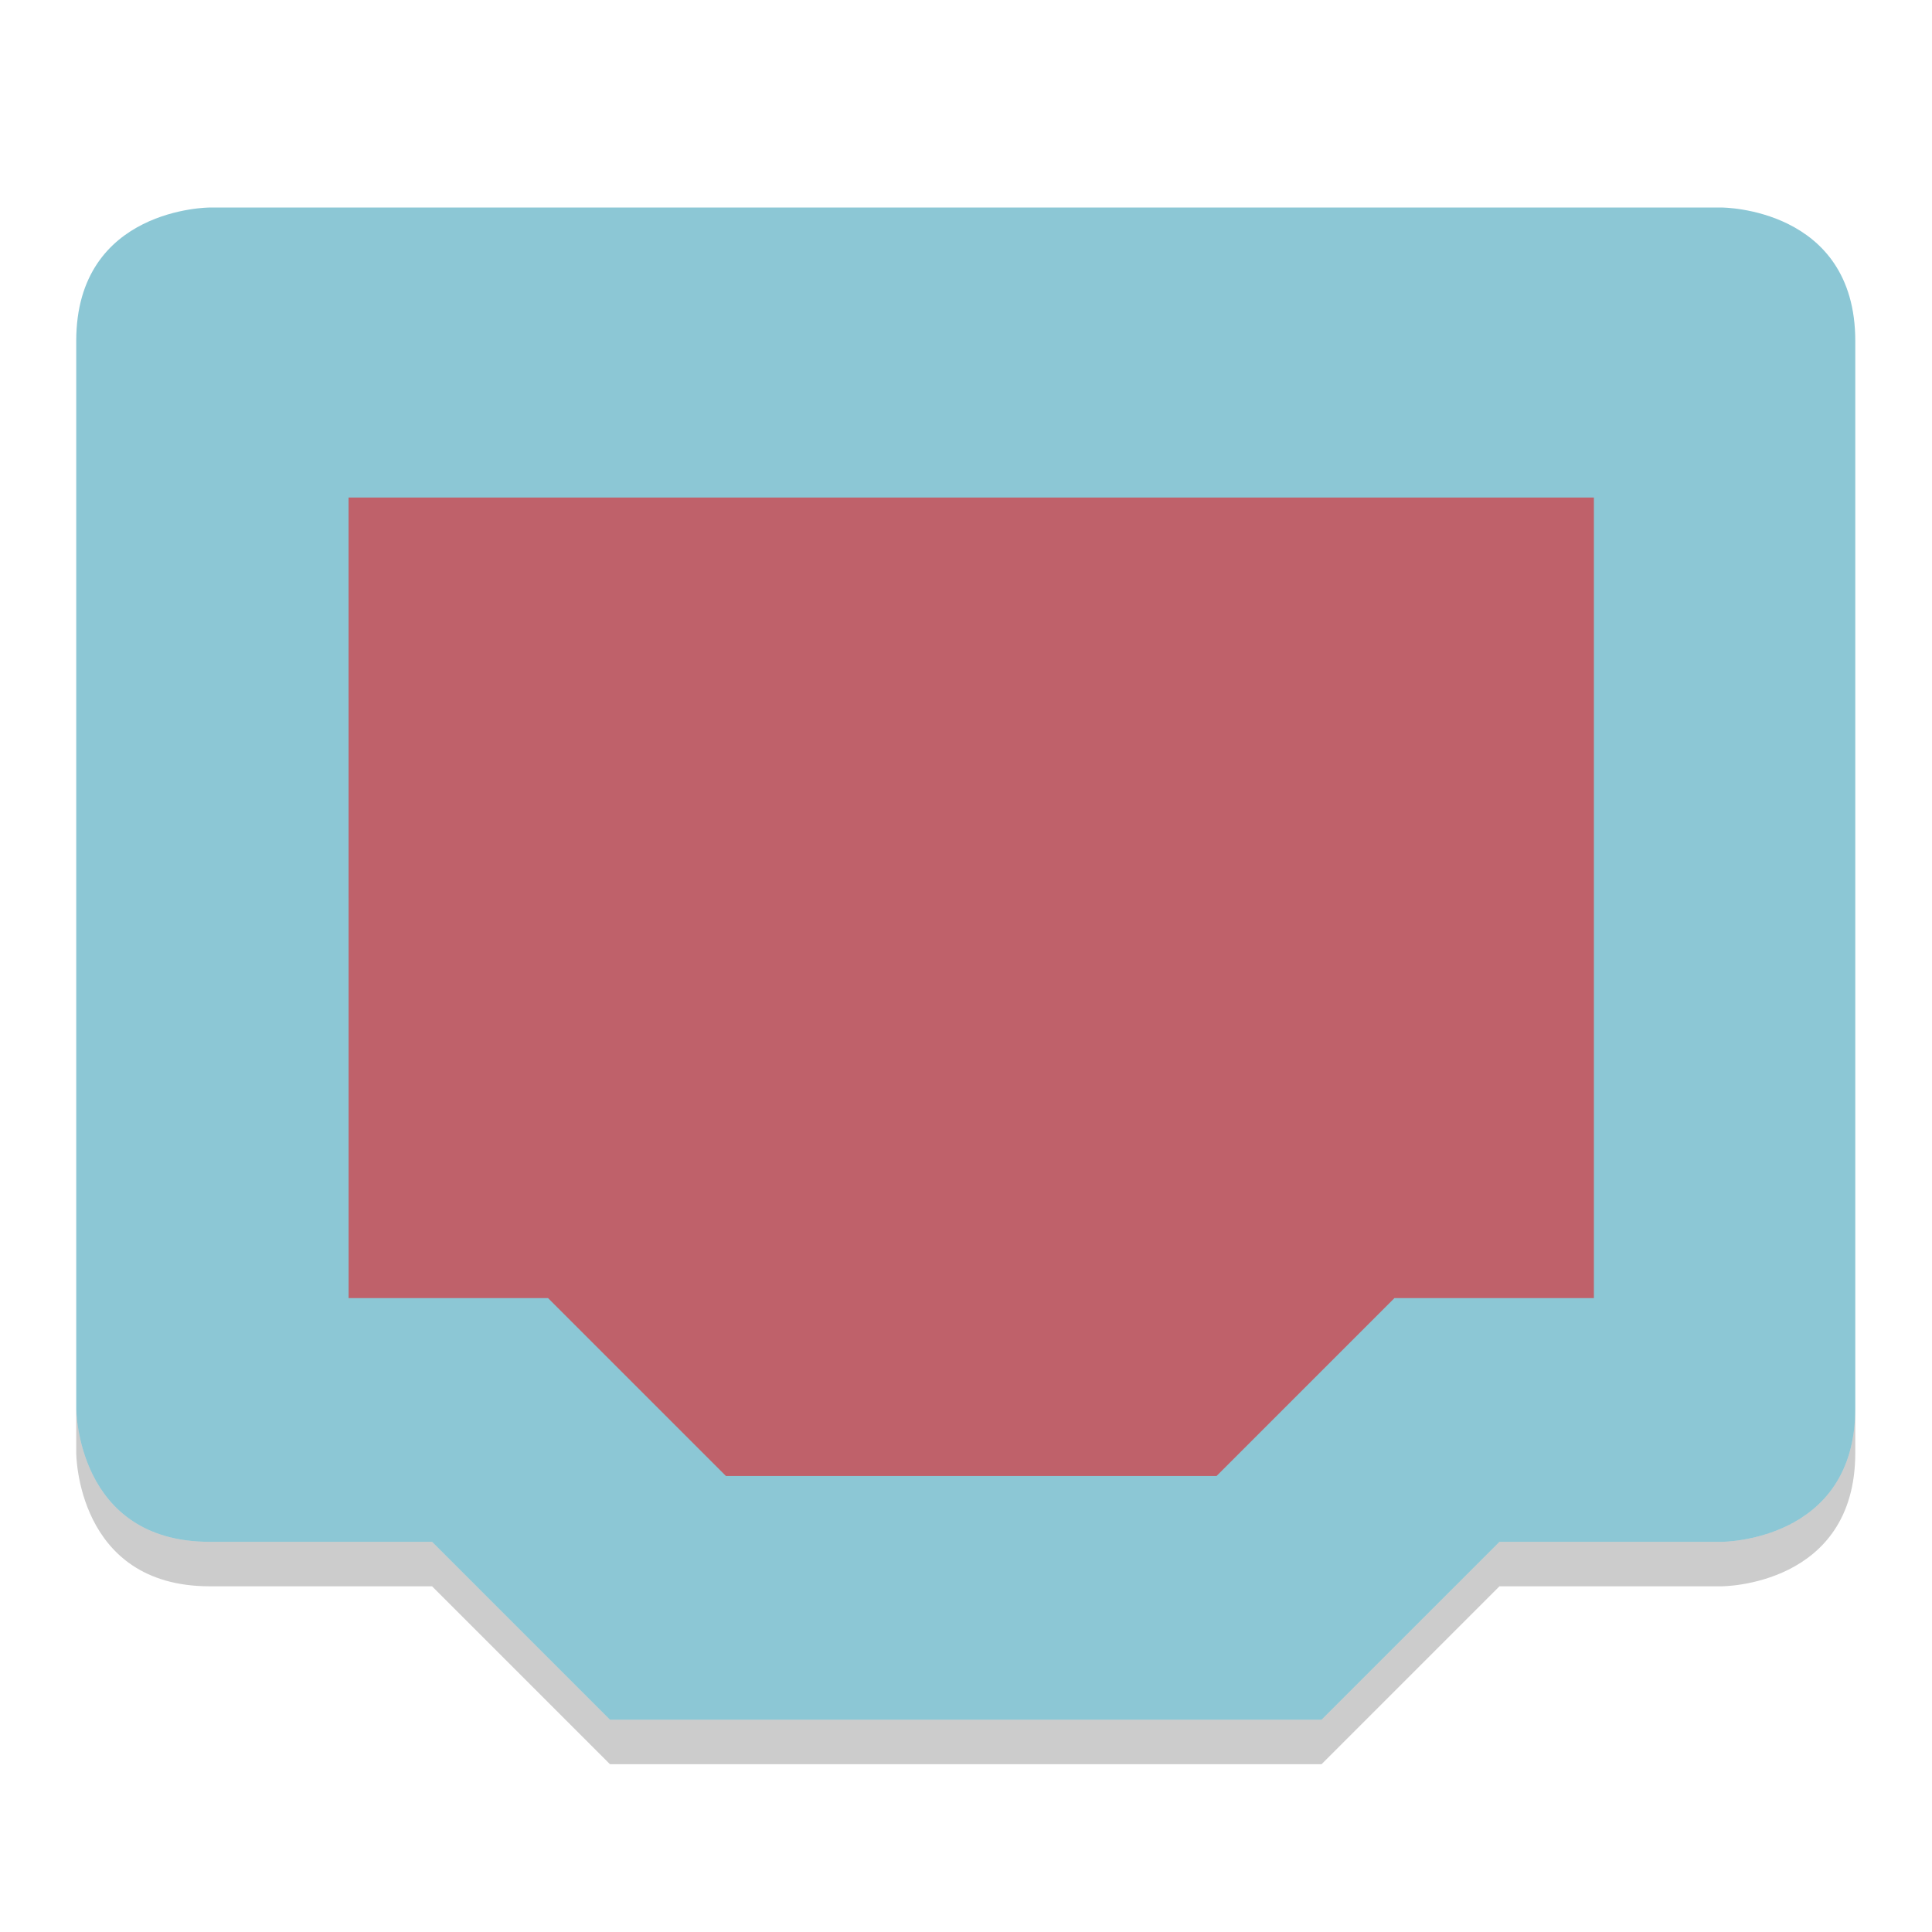 <?xml version="1.0" encoding="UTF-8" standalone="no"?>
<svg
   width="48"
   height="48"
   version="1"
   id="svg12"
   sodipodi:docname="network-disconnected-symbolic.svg"
   inkscape:version="1.1 (c4e8f9e, 2021-05-24)"
   xmlns:inkscape="http://www.inkscape.org/namespaces/inkscape"
   xmlns:sodipodi="http://sodipodi.sourceforge.net/DTD/sodipodi-0.dtd"
   xmlns="http://www.w3.org/2000/svg"
   xmlns:svg="http://www.w3.org/2000/svg">
  <defs
     id="defs16" />
  <sodipodi:namedview
     id="namedview14"
     pagecolor="#ffffff"
     bordercolor="#666666"
     borderopacity="1.0"
     inkscape:pageshadow="2"
     inkscape:pageopacity="0.0"
     inkscape:pagecheckerboard="0"
     showgrid="false"
     inkscape:snap-others="false"
     inkscape:object-nodes="false"
     inkscape:snap-nodes="false"
     inkscape:zoom="4.3854166"
     inkscape:cx="-13.453682"
     inkscape:cy="49.938243"
     inkscape:window-width="1350"
     inkscape:window-height="701"
     inkscape:window-x="0"
     inkscape:window-y="40"
     inkscape:window-maximized="0"
     inkscape:current-layer="svg12" />
  <rect
     style="opacity:1;fill:#bf616a;fill-opacity:1;stroke-width:3.008;stroke-linejoin:round"
     id="rect7203"
     width="35.152"
     height="27.368"
     x="5.98"
     y="10.159" />
  <g
     id="g33925"
     transform="matrix(1.105,0,0,1.105,-2.526,-2.579)">
    <path
       id="path2"
       style="fill:#8cc7d5;fill-opacity:1"
       d="M 7,7 C 7,7 4,7 4,10 v 24 c 0,0 3e-7,3 3,3 h 5 l 4,4 h 16 l 4,-4 h 5 c 0,0 3,0 3,-3 V 10 C 44,7 41,7 41,7 Z m 3.123,6.52 h 28 v 18 h -4.484 l -4,4 h -11.031 l -4,-4 h -4.484 z" />
    <path
       opacity="0.2"
       d="m 4,34 v 1 c 0,0 0,3 3,3 h 5 l 4,4 h 16 l 4,-4 h 5 c 0,0 3,0 3,-3 v -1 c 0,3 -3,3 -3,3 h -5 l -4,4 H 16 L 12,37 H 7 C 4,37 4,34 4,34 Z"
       id="path10" />
  </g>
</svg>
